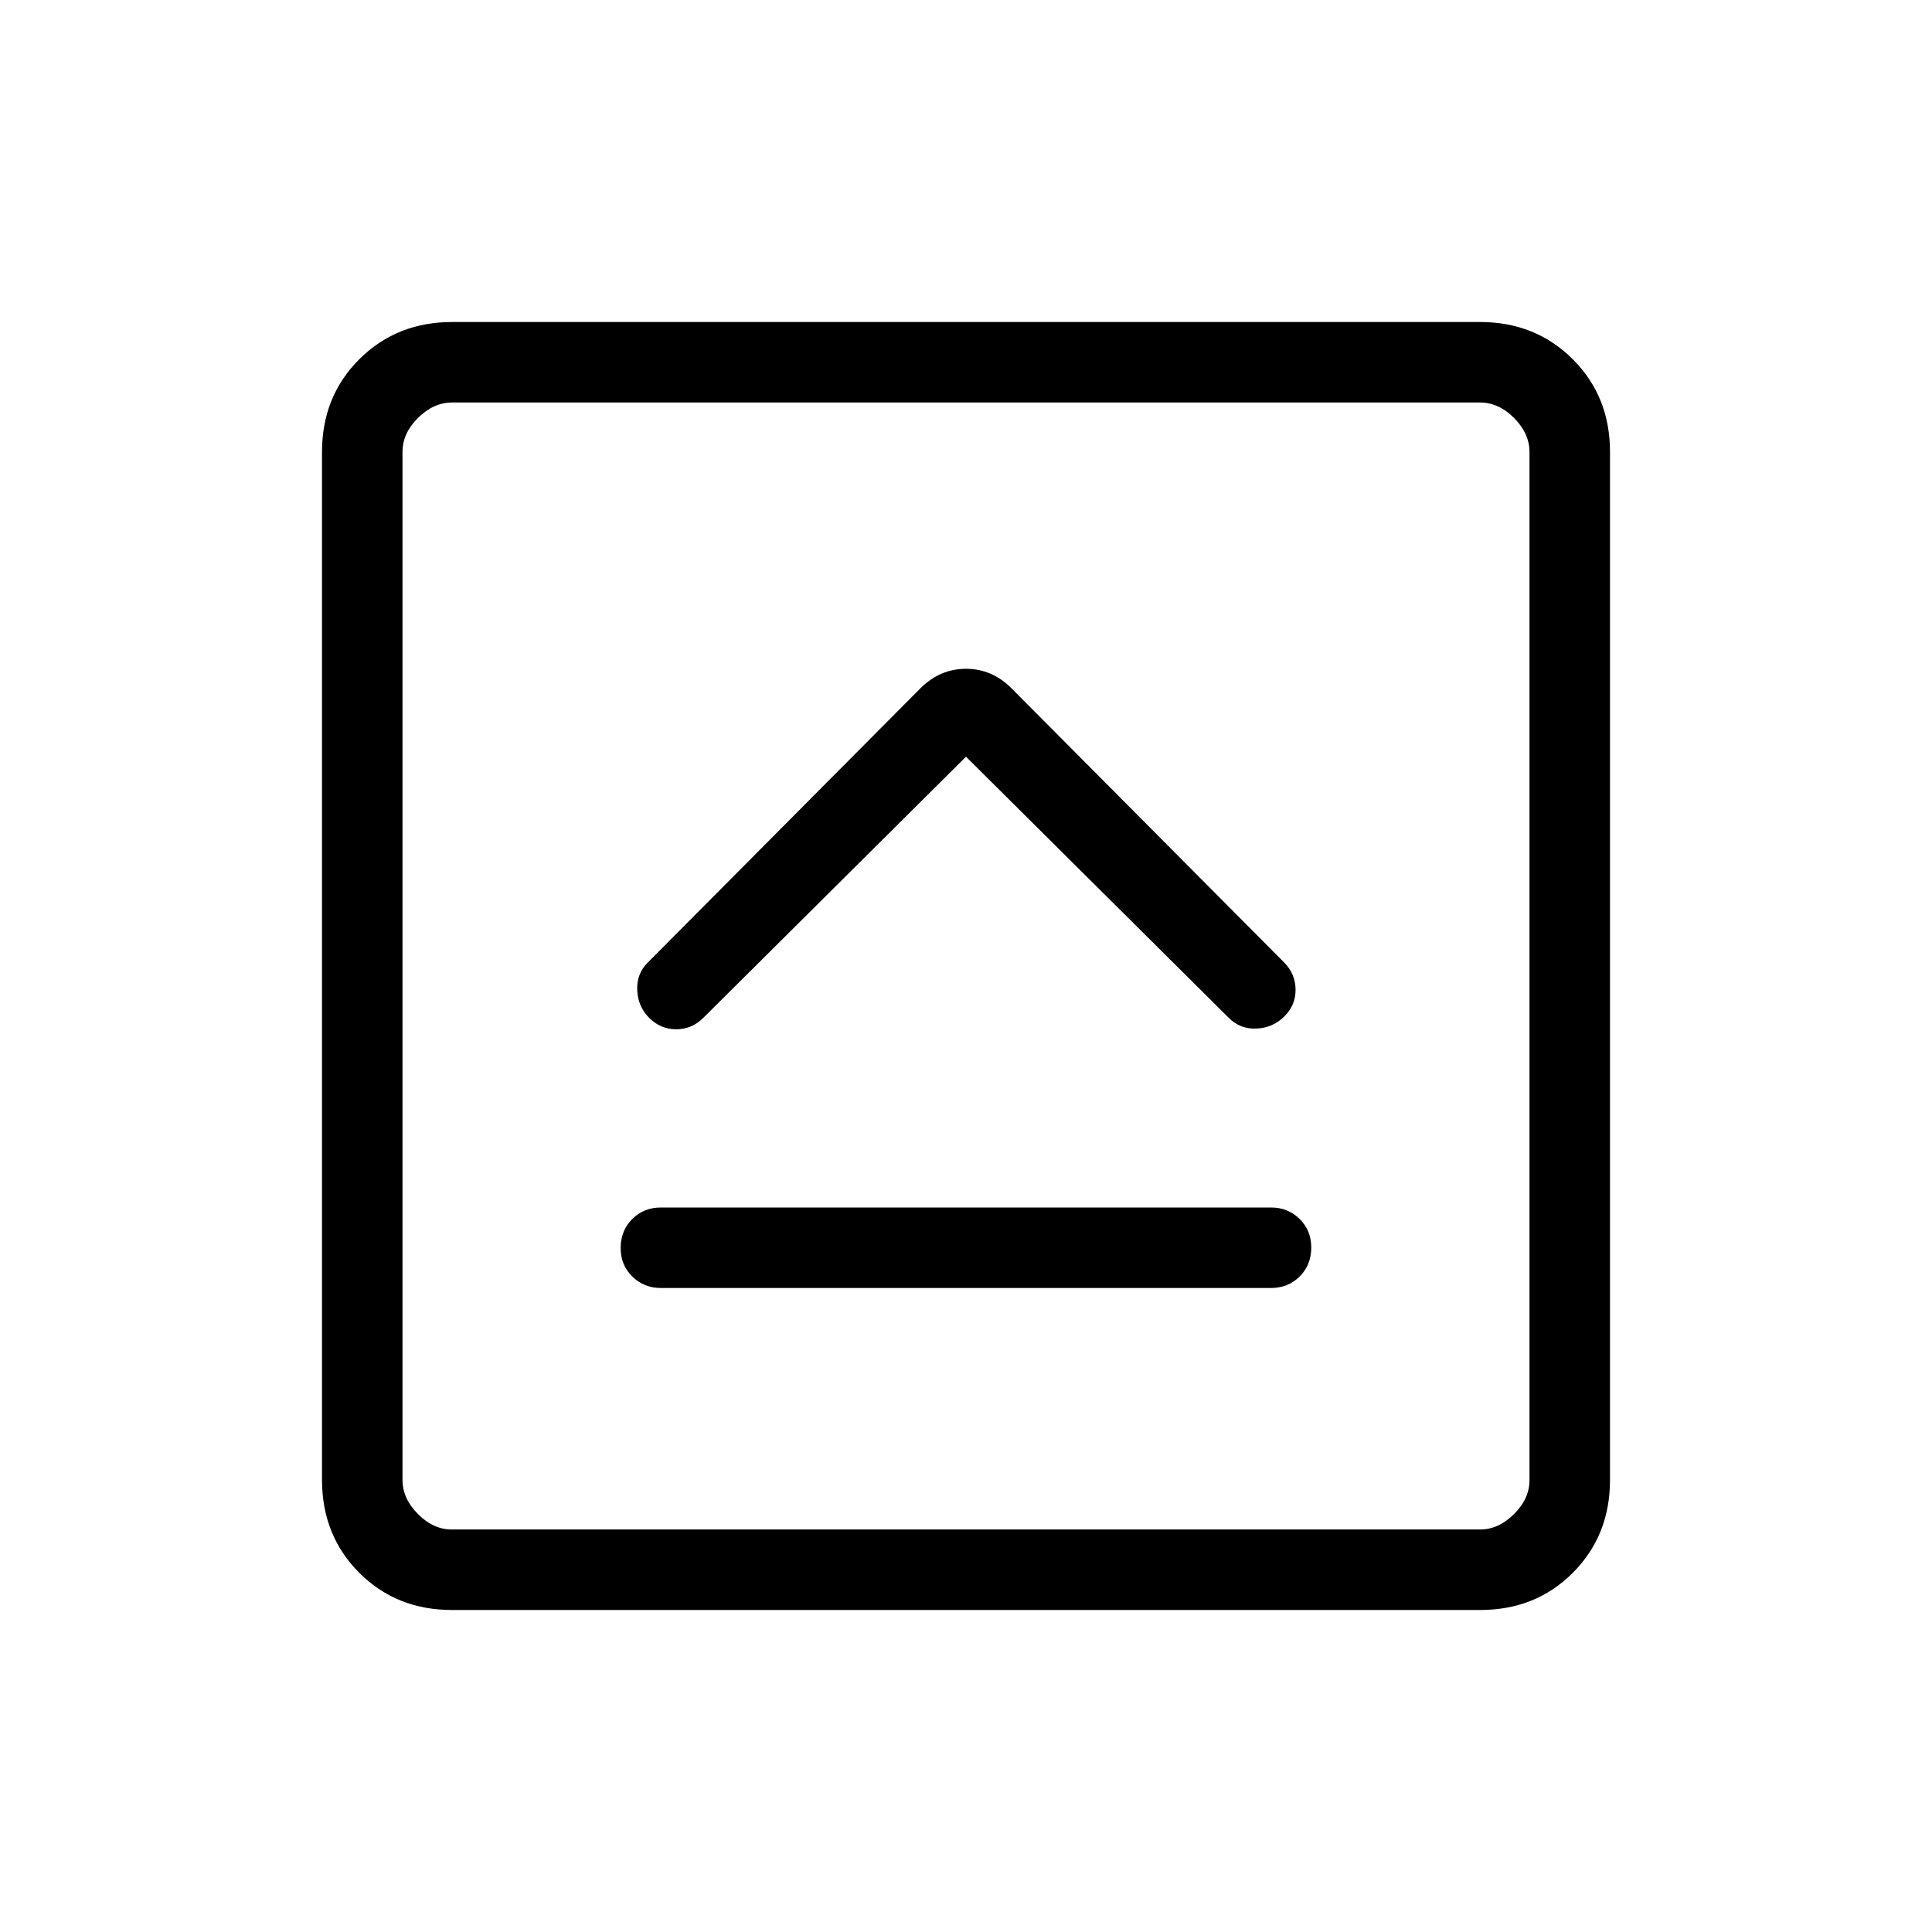 <svg xmlns="http://www.w3.org/2000/svg" width="1em" height="1em" viewBox="0 0 24 24"><path fill="currentColor" d="M8.212 16h7.576q.214 0 .357-.143t.144-.357t-.144-.357T15.79 15H8.21q-.213 0-.356.143t-.144.357t.144.357t.356.143M12 9.4l3.266 3.246q.14.14.343.131t.345-.15t.14-.335t-.14-.334L12.565 8.55q-.242-.242-.565-.242t-.566.242l-3.388 3.408q-.14.14-.13.344q.009.204.15.344t.334.14t.335-.14zM5.616 20q-.691 0-1.153-.462T4 18.384V5.616q0-.691.463-1.153T5.616 4h12.769q.69 0 1.153.463T20 5.616v12.769q0 .69-.462 1.153T18.384 20zm0-1h12.769q.23 0 .423-.192t.192-.424V5.616q0-.231-.192-.424T18.384 5H5.616q-.231 0-.424.192T5 5.616v12.769q0 .23.192.423t.423.192M5 5v14z"/></svg>